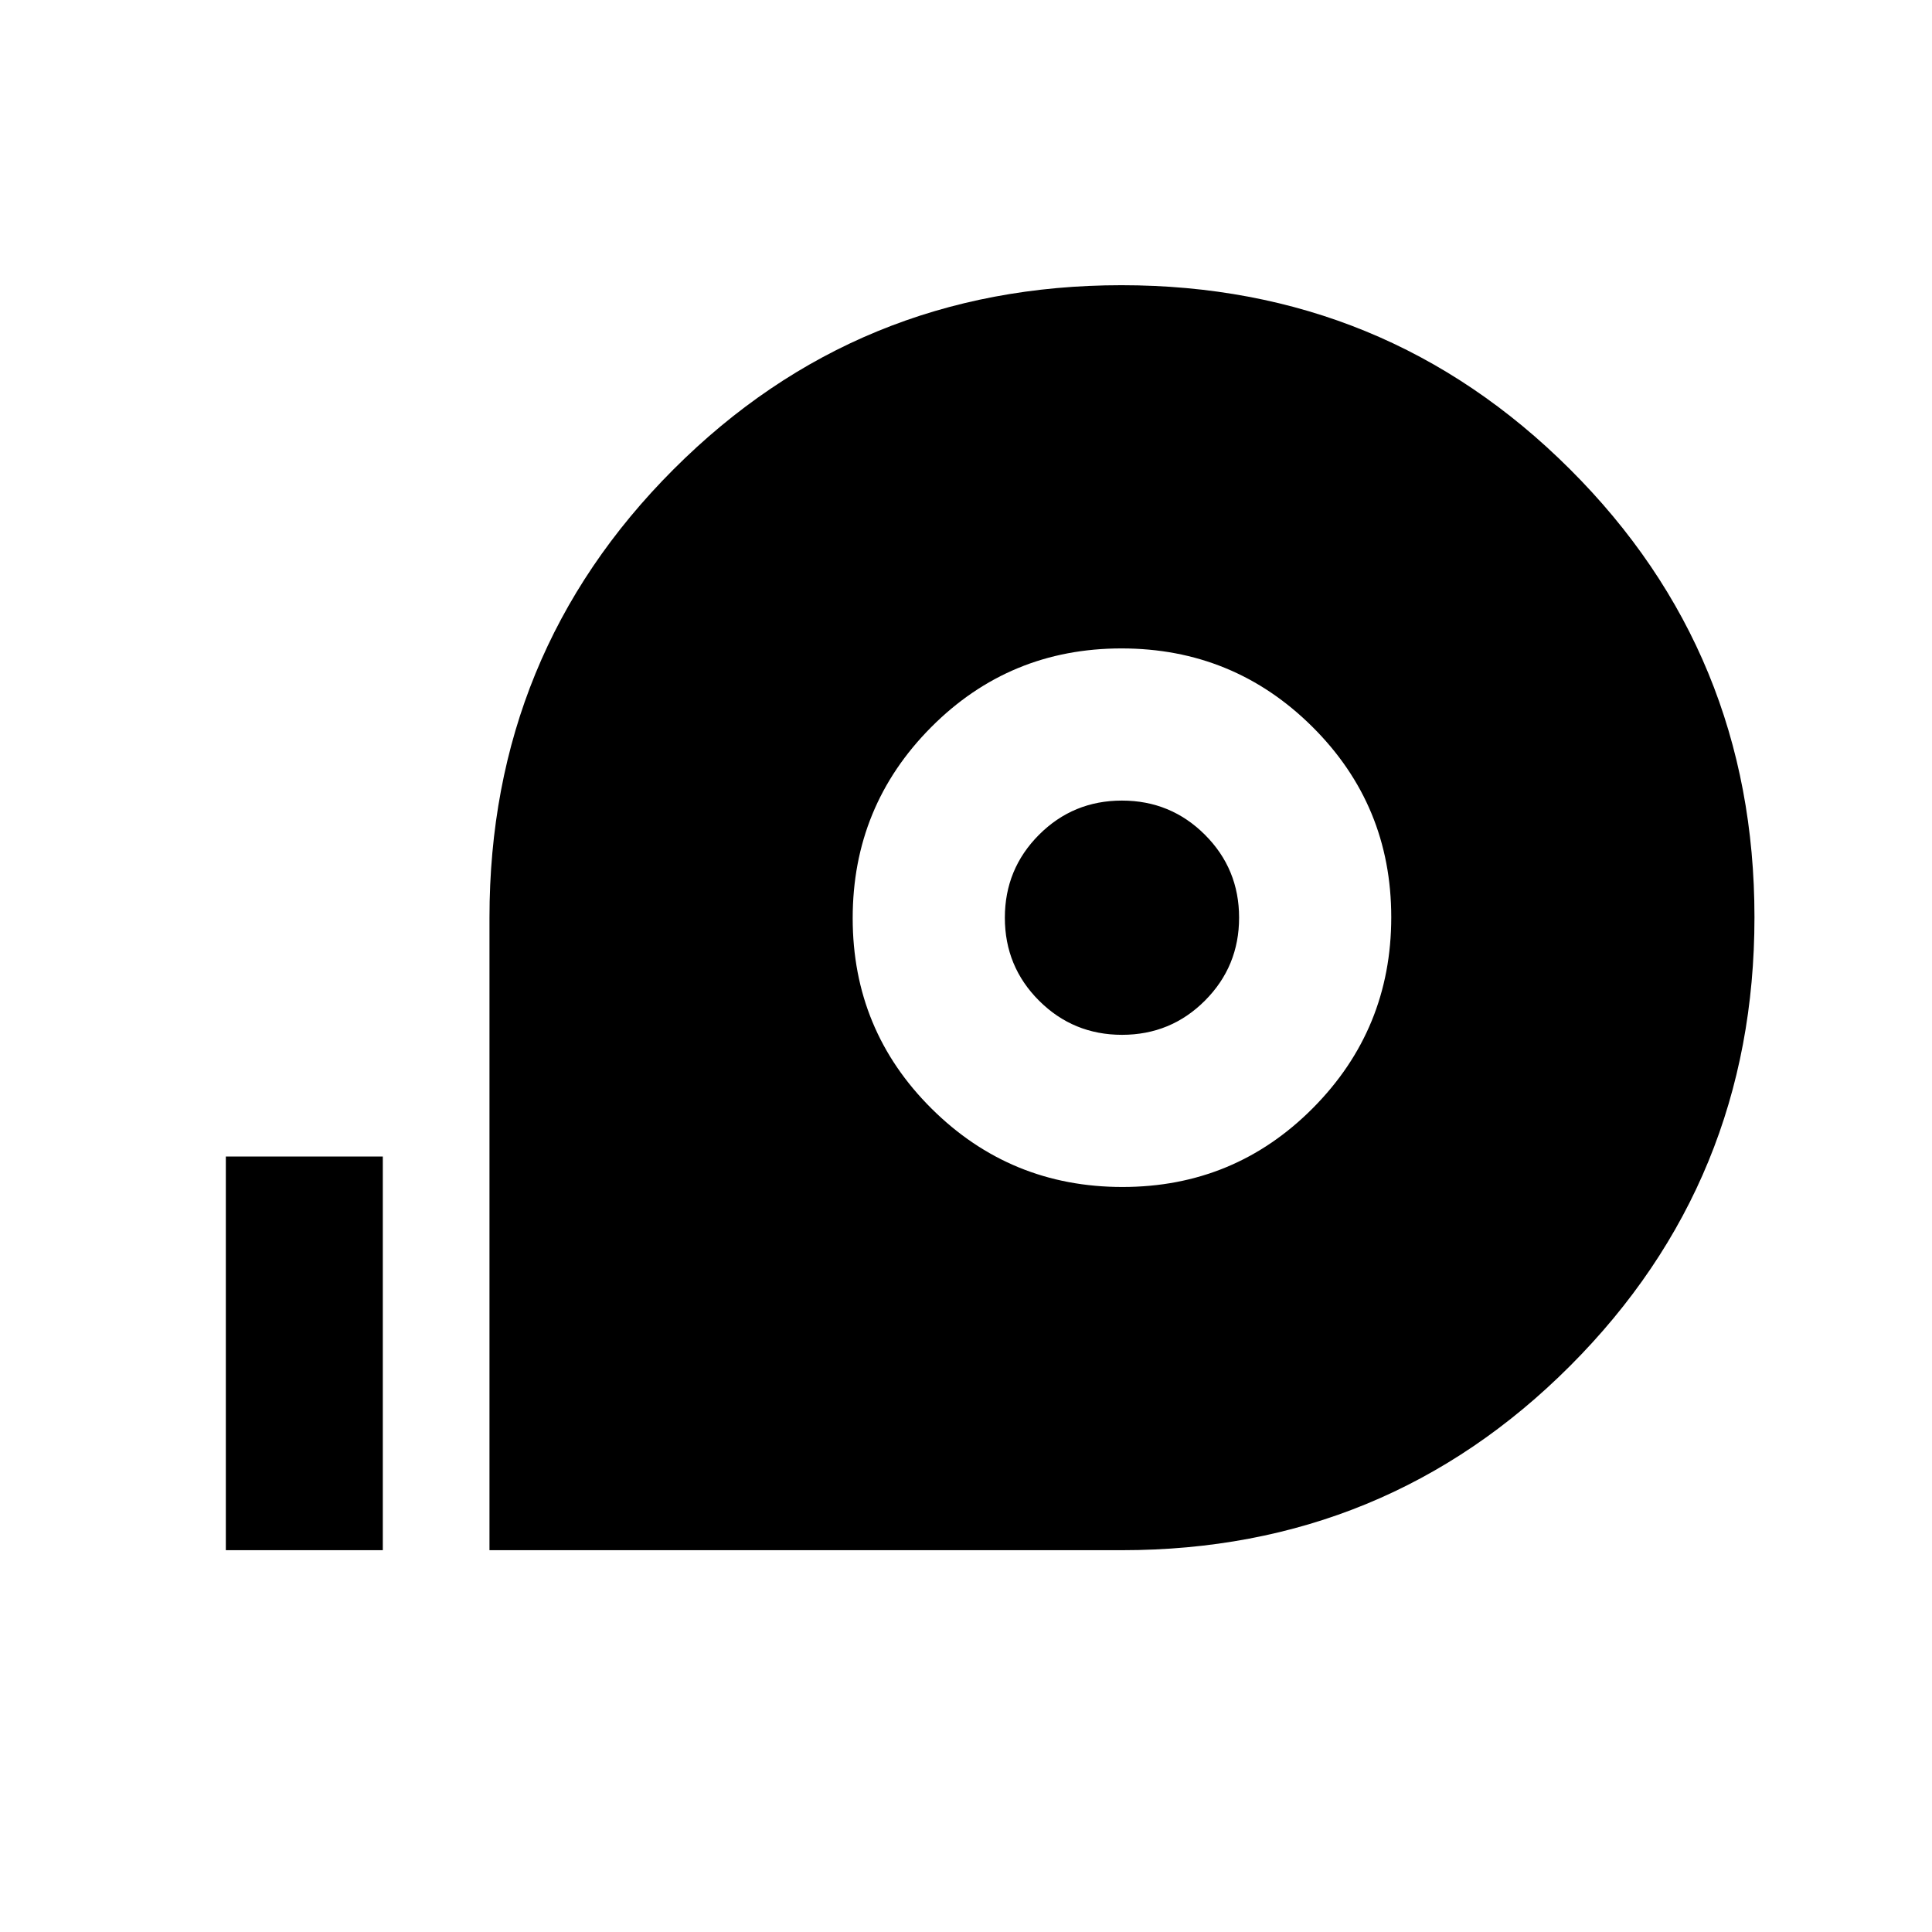 <svg xmlns="http://www.w3.org/2000/svg" height="20" viewBox="0 96 960 960" width="20"><path d="M243.217 866.283V552q0-131.259 91.441-222.771t222.598-91.512q131.157 0 222.842 91.441t91.685 222.598q0 131.157-91.512 222.842T557.5 866.283H243.217Zm314.531-180.479q55.665 0 94.611-39.193 38.946-39.193 38.946-94.858 0-55.666-39.194-94.612-39.193-38.945-94.858-38.945-55.666 0-94.612 39.193-38.945 39.193-38.945 94.858 0 55.666 39.193 94.612 39.193 38.945 94.859 38.945Zm-.218-75.608q-24.236 0-41.231-16.966-16.994-16.965-16.994-41.201 0-24.235 16.965-41.23 16.965-16.995 41.201-16.995t41.23 16.966q16.995 16.965 16.995 41.201 0 24.235-16.965 41.23-16.966 16.995-41.201 16.995ZM112.217 866.283V670.674h78v195.609h-78Z"/></svg>
